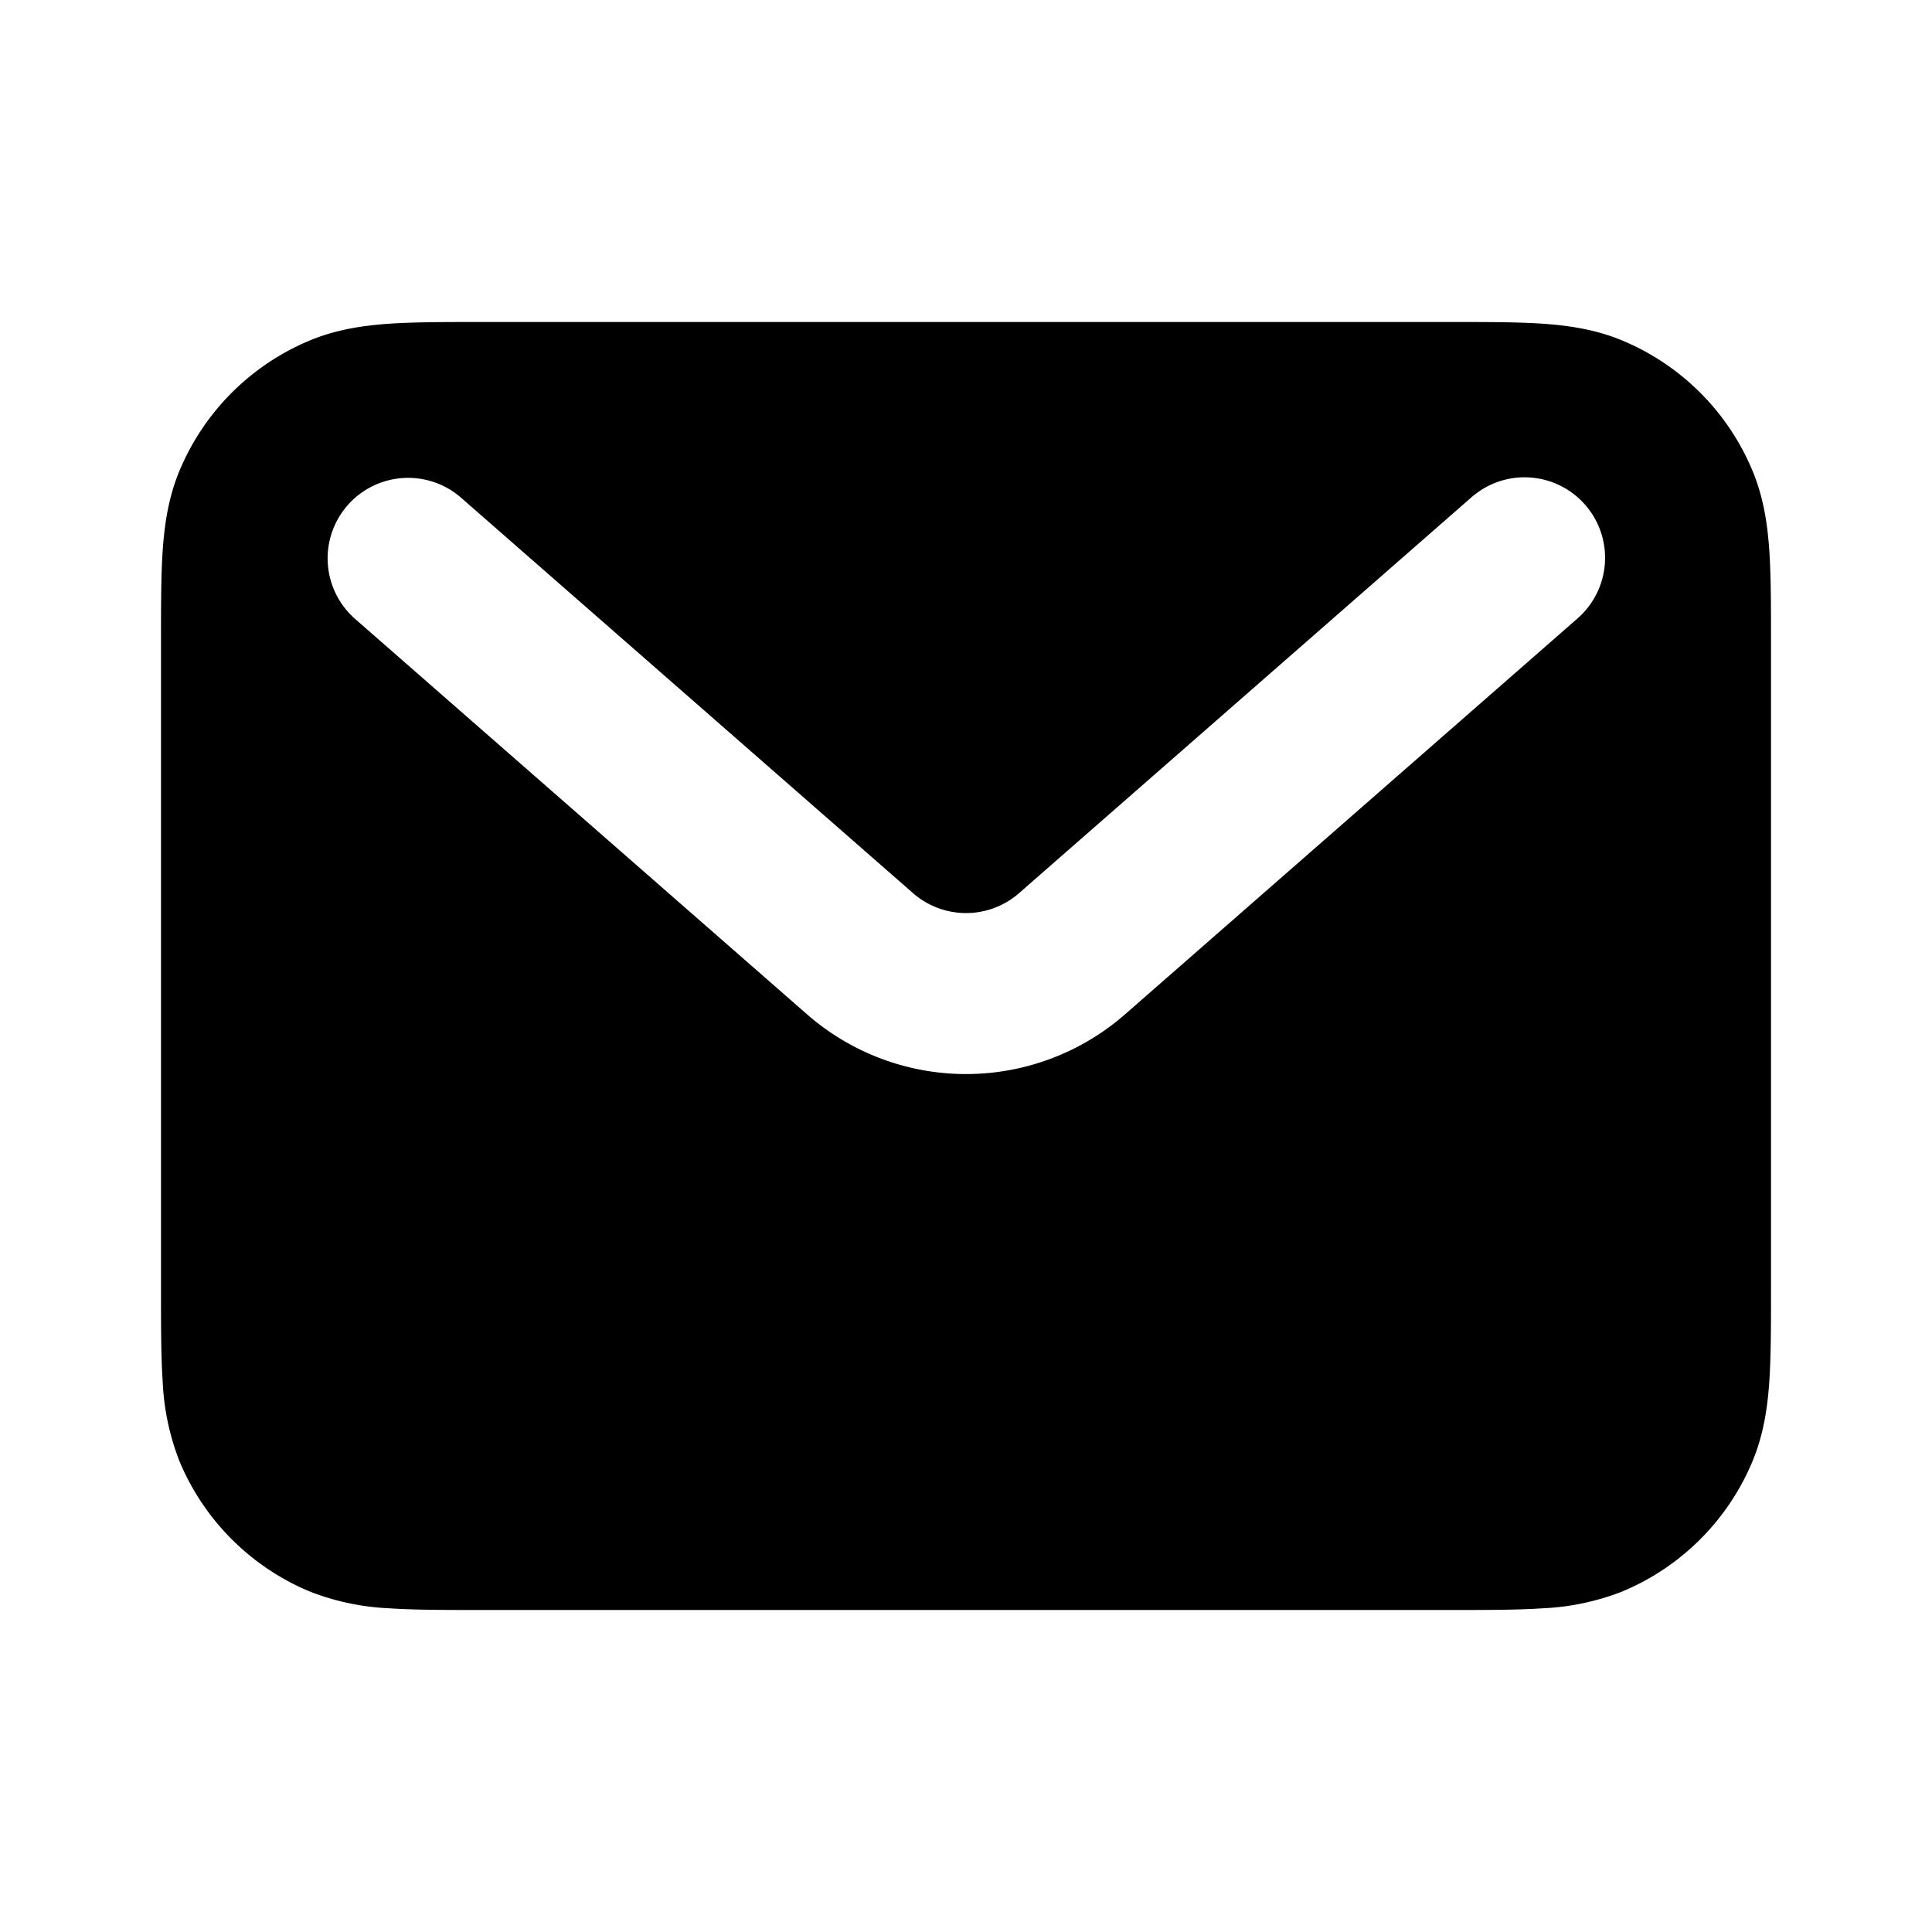 <svg viewBox="0 0 24 24" xmlns="http://www.w3.org/2000/svg"><path fill-rule="evenodd" clip-rule="evenodd" d="M5.968 4h12.064c.439 0 .817 0 1.13.021.33.023.66.072.986.207a3.005 3.005 0 0 1 1.624 1.624c.135.326.184.656.207.986.021.313.021.691.021 1.13v8.064c0 .439 0 .817-.021 1.13-.023.33-.072.66-.207.986a3.005 3.005 0 0 1-1.624 1.624 3.084 3.084 0 0 1-.986.207c-.313.021-.691.021-1.13.021H5.968c-.439 0-.817 0-1.13-.021a3.084 3.084 0 0 1-.986-.207 3.005 3.005 0 0 1-1.624-1.624 3.084 3.084 0 0 1-.207-.986C2 16.849 2 16.471 2 16.032V7.968c0-.439 0-.817.021-1.13.023-.33.072-.66.207-.986a3.005 3.005 0 0 1 1.624-1.624c.326-.135.656-.184.986-.207C5.151 4 5.529 4 5.968 4ZM4.317 6.278a1 1 0 0 1 1.412-.094l5.613 4.911a1 1 0 0 0 1.317 0l5.613-4.911a1 1 0 1 1 1.317 1.505L13.976 12.6a3 3 0 0 1-3.951 0L4.412 7.689a1 1 0 0 1-.095-1.411Z"/></svg>